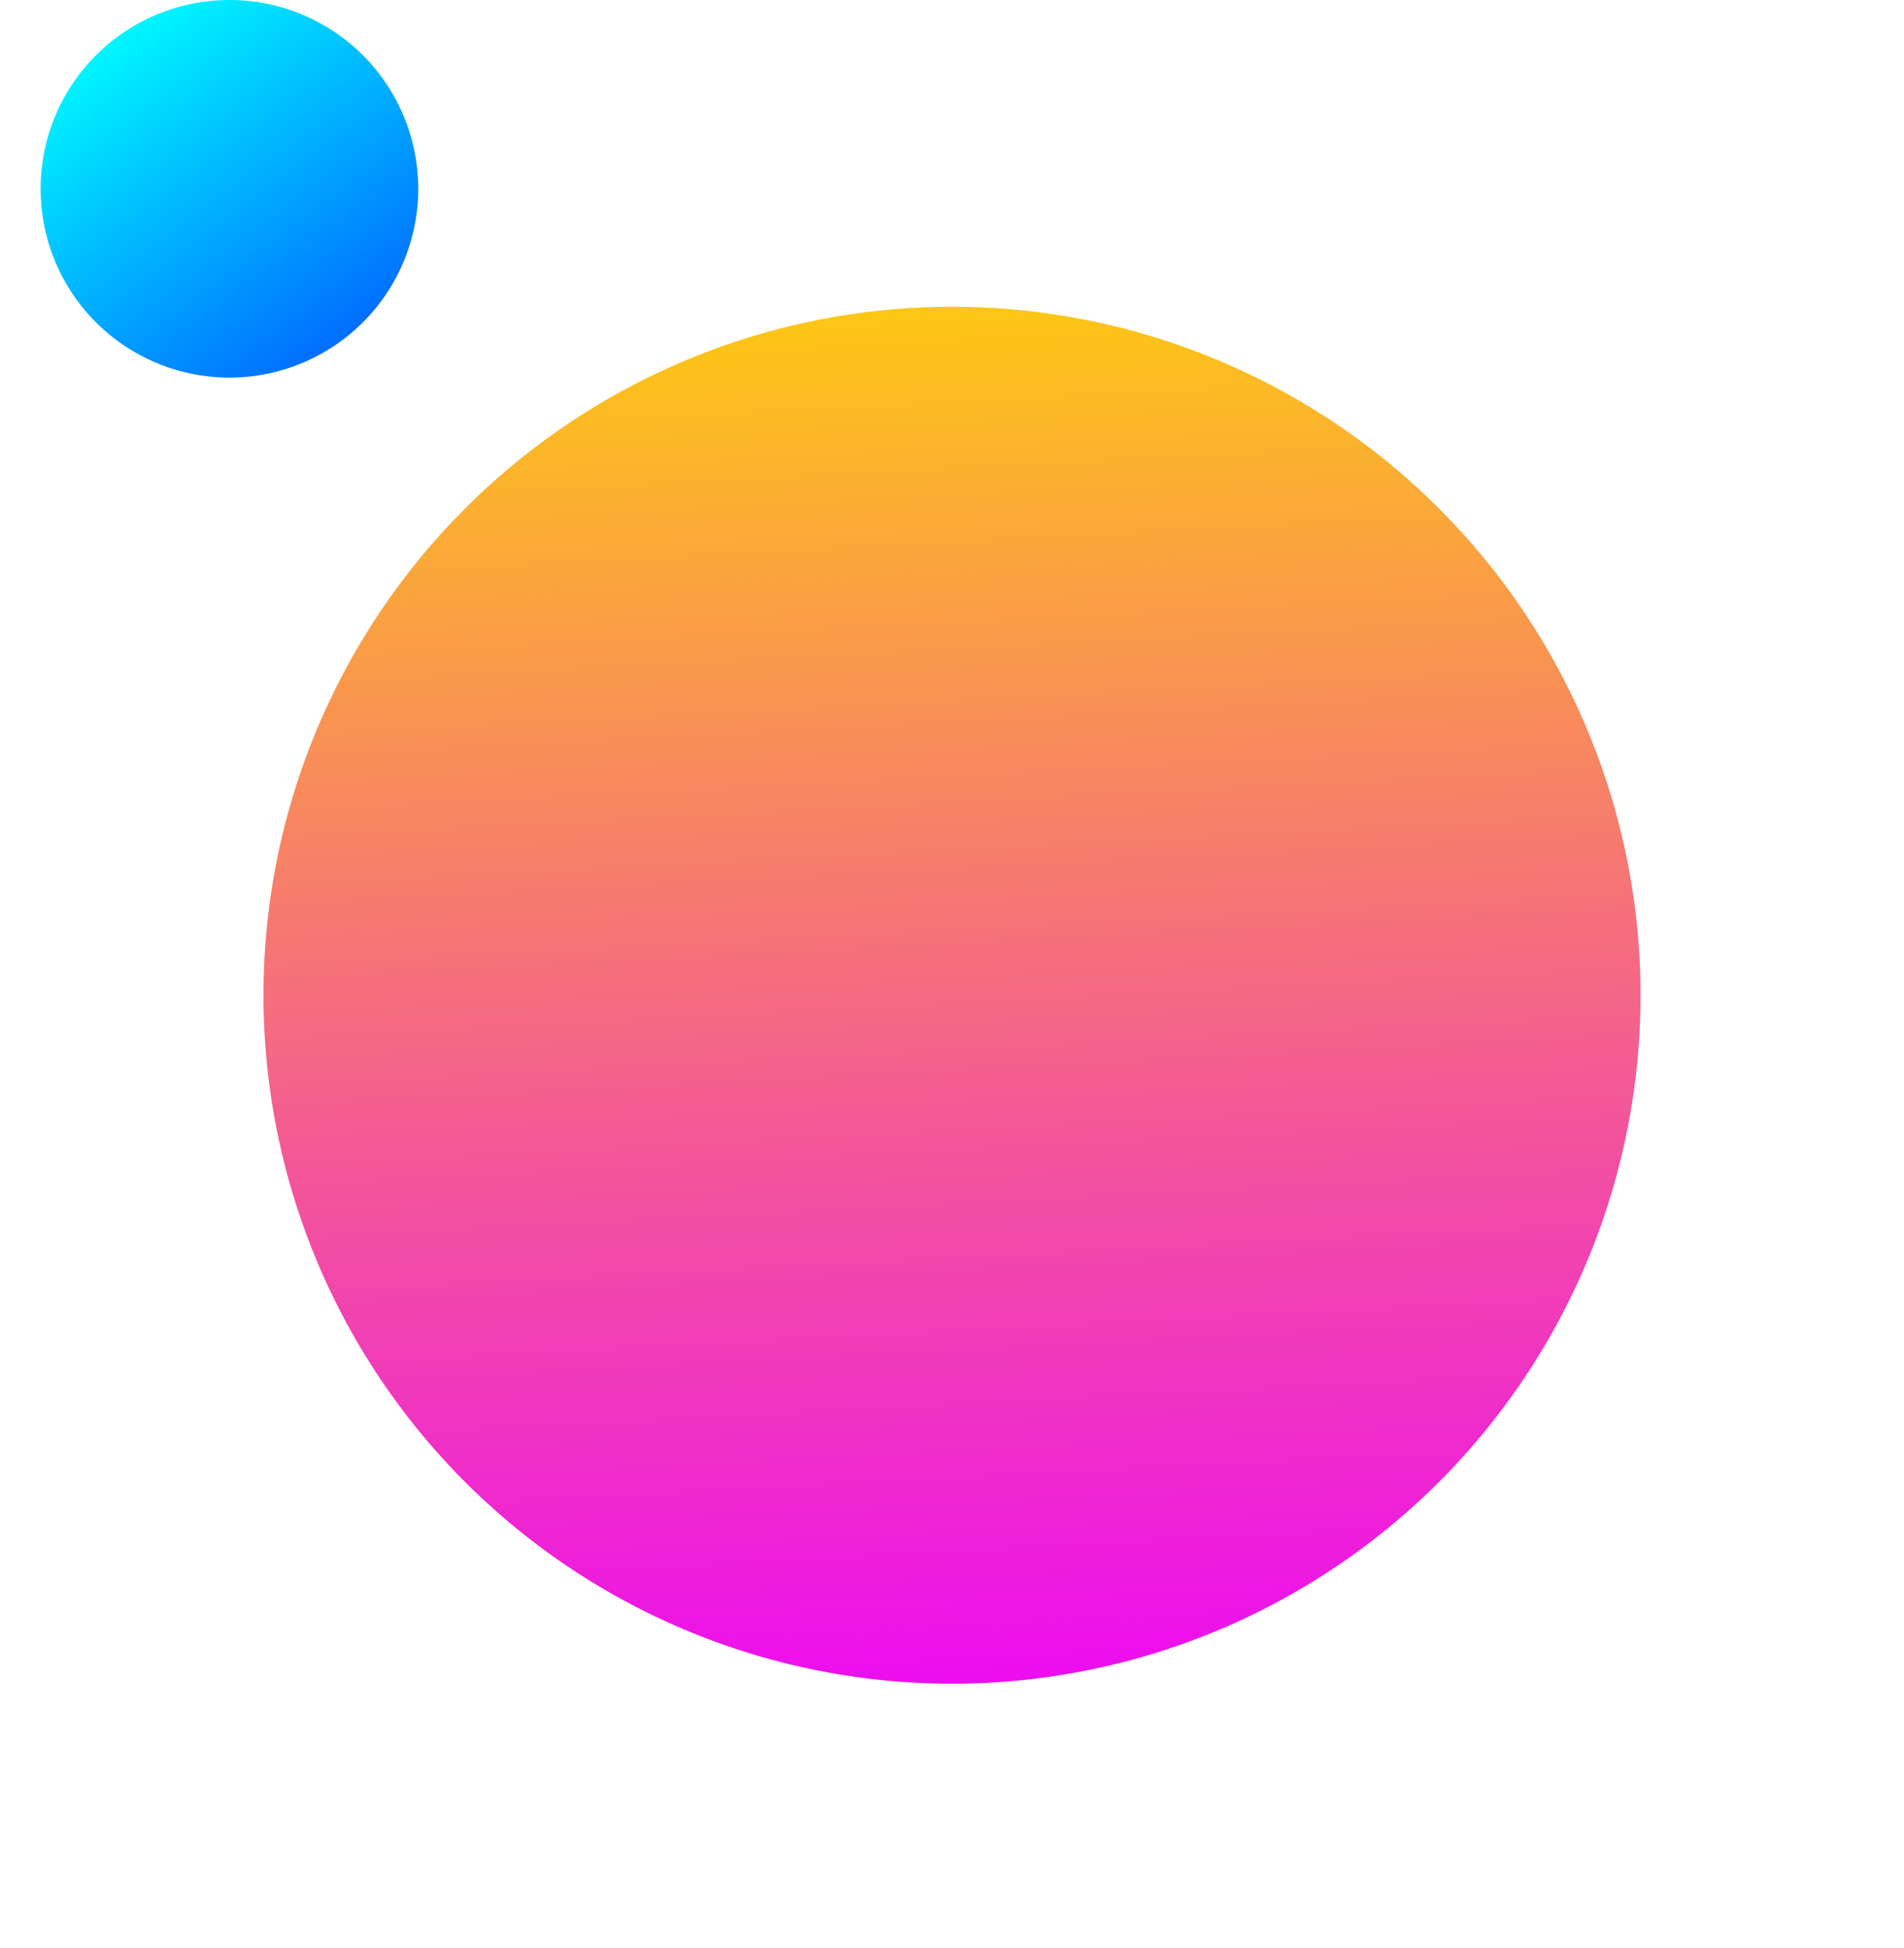 <svg xmlns="http://www.w3.org/2000/svg" xmlns:xlink="http://www.w3.org/1999/xlink" viewBox="10390.044 1172 444.452 454.675">
  <defs>
    <style>
      .cls-1 {
        fill: url(#linear-gradient);
      }

      .cls-2 {
        fill: url(#linear-gradient-2);
      }
    </style>
    <linearGradient id="linear-gradient" x1="0.124" y1="0.072" x2="0.815" y2="1" gradientUnits="objectBoundingBox">
      <stop offset="0" stop-color="aqua"/>
      <stop offset="1" stop-color="#0062ff"/>
    </linearGradient>
    <linearGradient id="linear-gradient-2" x1="0.124" y1="0.072" x2="0.815" y2="1" gradientUnits="objectBoundingBox">
      <stop offset="0" stop-color="#eb00ff"/>
      <stop offset="1" stop-color="#ffd800"/>
    </linearGradient>
  </defs>
  <g id="Group_102" data-name="Group 102" transform="translate(8679)">
    <path id="Path_963" data-name="Path 963" class="cls-1" d="M44.574.5A44.074,44.074,0,1,1,.5,44.574,44.074,44.074,0,0,1,44.574.5Z" transform="translate(1720.025 1171.5)"/>
    <path id="Path_961" data-name="Path 961" class="cls-2" d="M160.648,0A160.648,160.648,0,1,1,0,160.648,160.648,160.648,0,0,1,160.648,0Z" transform="matrix(-0.839, -0.545, 0.545, -0.839, 1980.505, 1626.675)"/>
  </g>
</svg>

